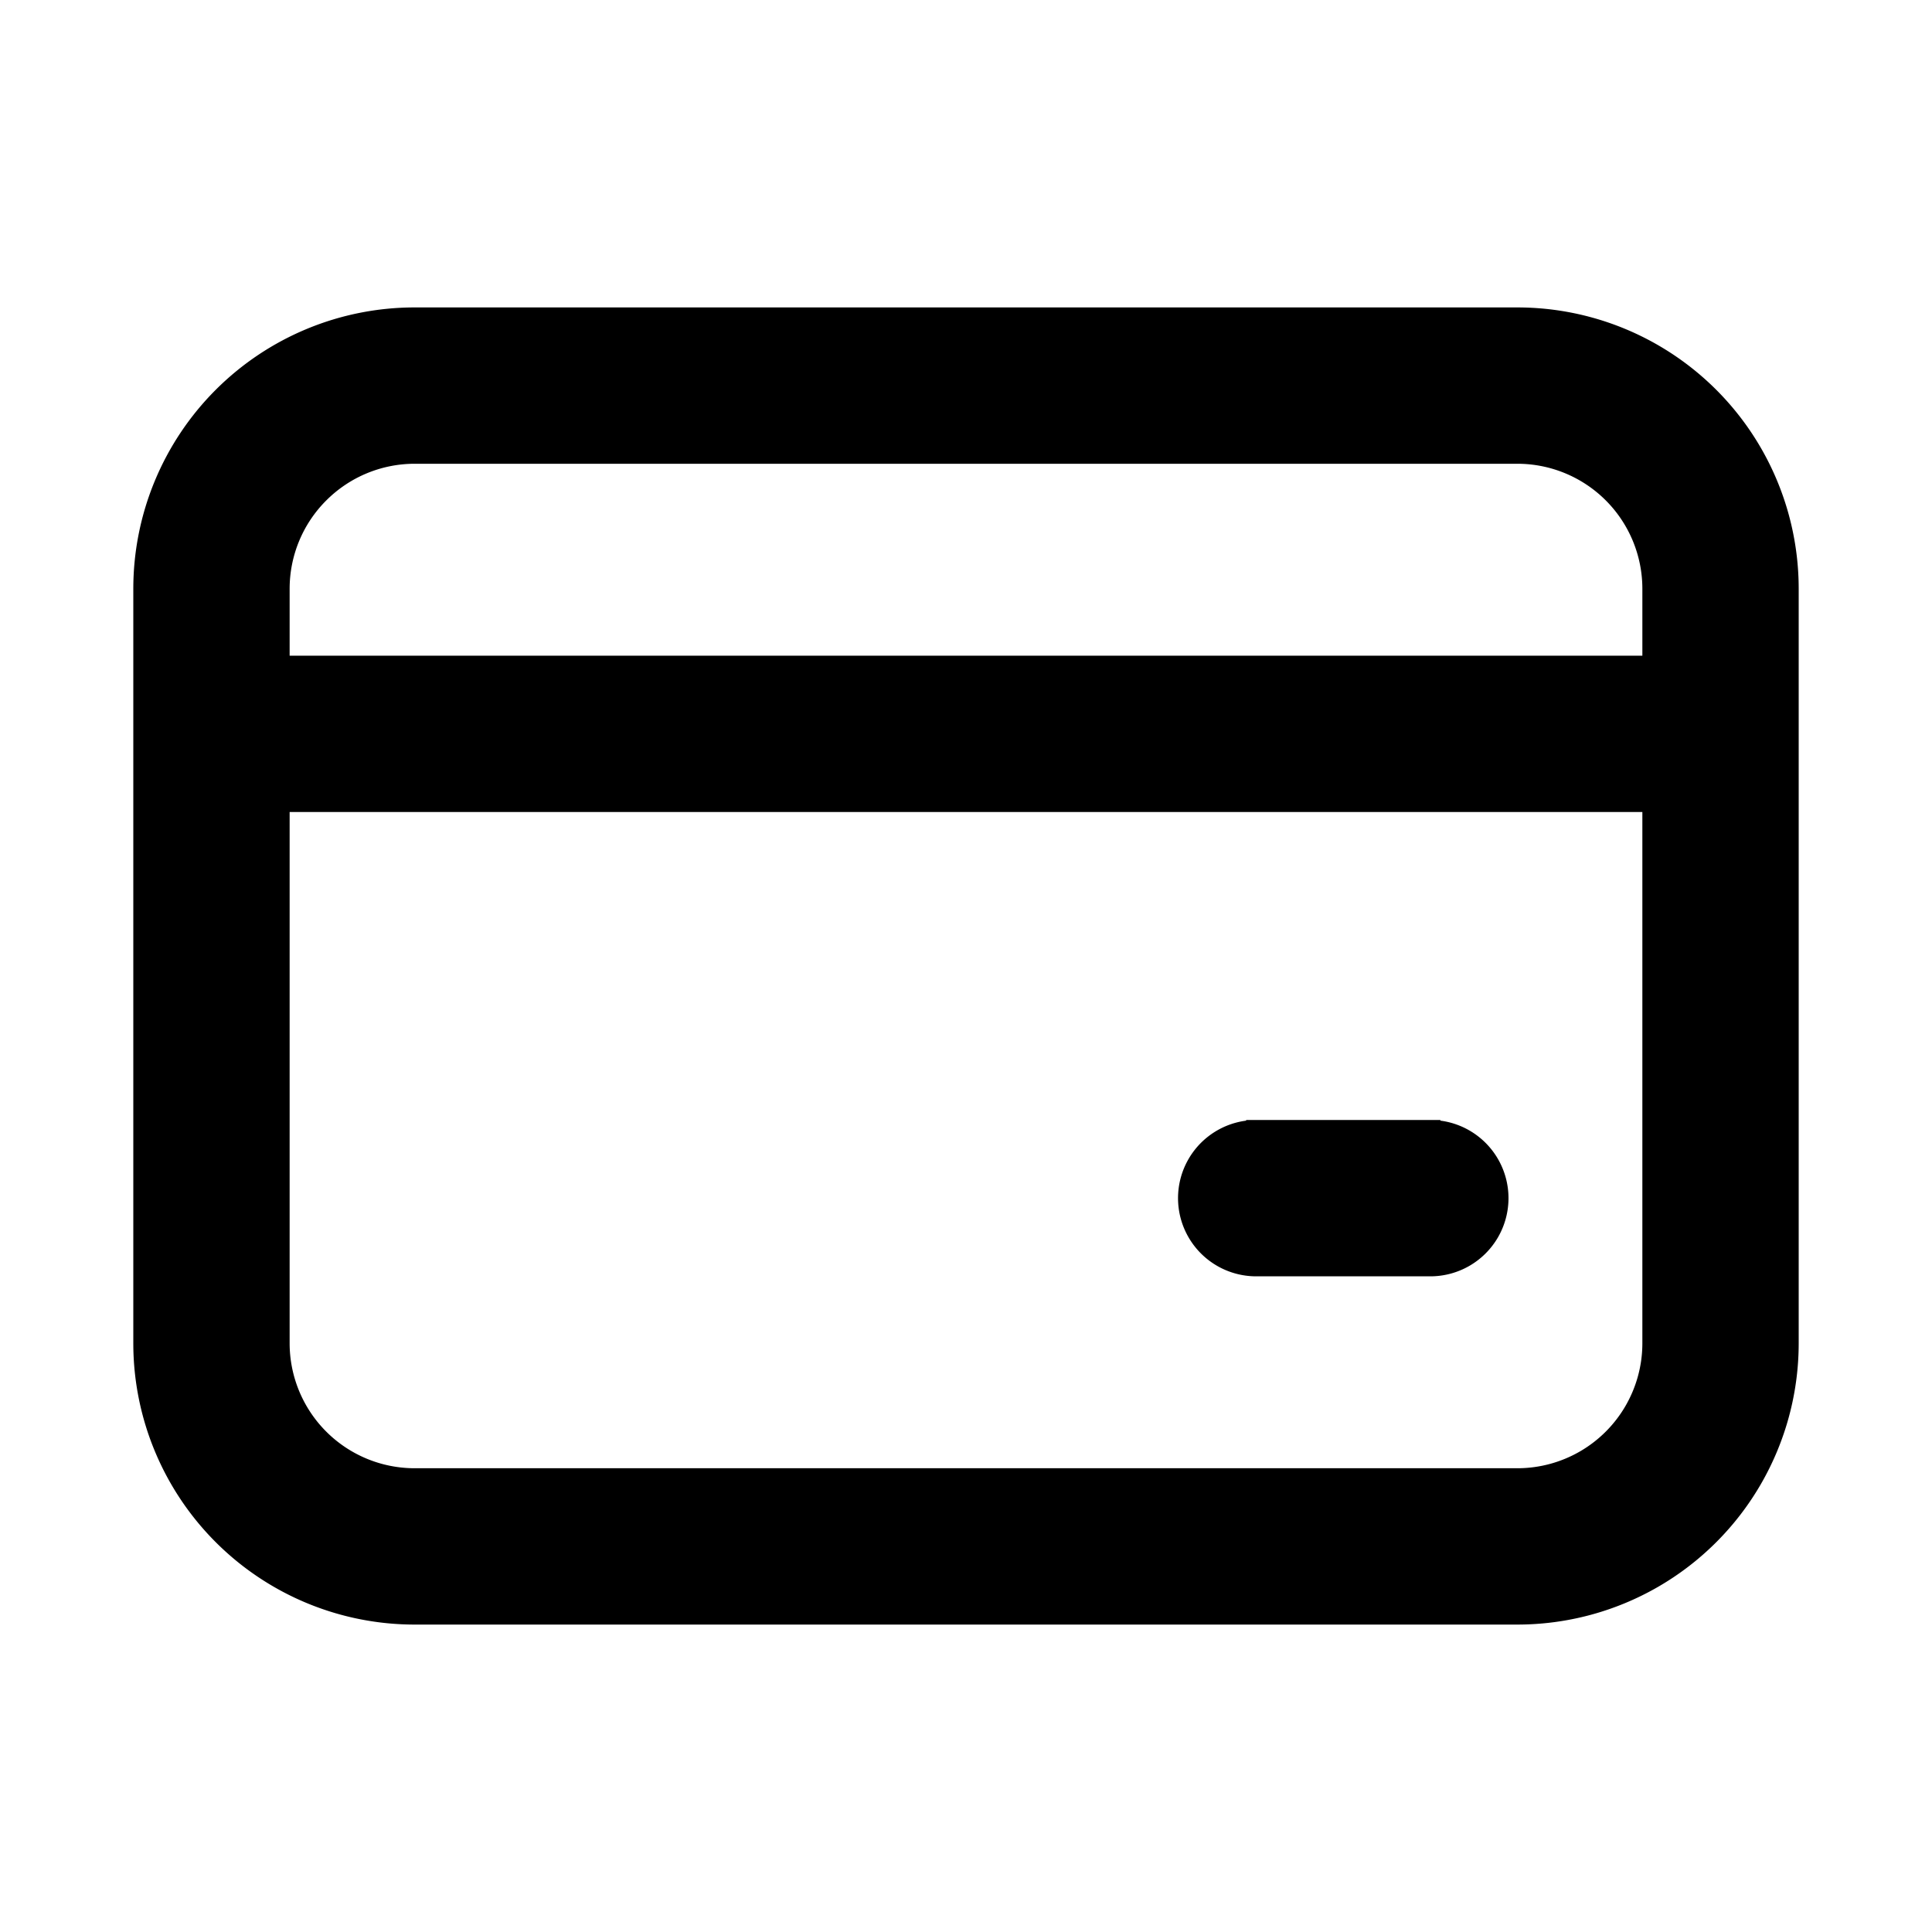 <svg width="24" height="24" fill="none" xmlns="http://www.w3.org/2000/svg"><path d="M2.768 4.931a3.37 3.37 0 0 0-.987 2.383v9.372a3.37 3.37 0 0 0 3.37 3.37h13.698a3.37 3.37 0 0 0 3.37-3.37V7.314a3.37 3.37 0 0 0-3.37-3.37H5.151a3.37 3.37 0 0 0-2.383.987Zm1.197 1.197a1.677 1.677 0 0 1 1.186-.492h13.698a1.678 1.678 0 0 1 1.678 1.678v.956H3.473v-.956c0-.445.177-.872.492-1.186Zm0 11.745a1.678 1.678 0 0 1-.492-1.187V9.962h17.054v6.724a1.678 1.678 0 0 1-1.678 1.678H5.151c-.445 0-.872-.177-1.186-.491Zm13.803-3.835h-2.163a.846.846 0 1 0 0 1.692h2.163a.846.846 0 0 0 0-1.692Z" fill="currentColor" stroke="currentColor" stroke-width=".25"/></svg>